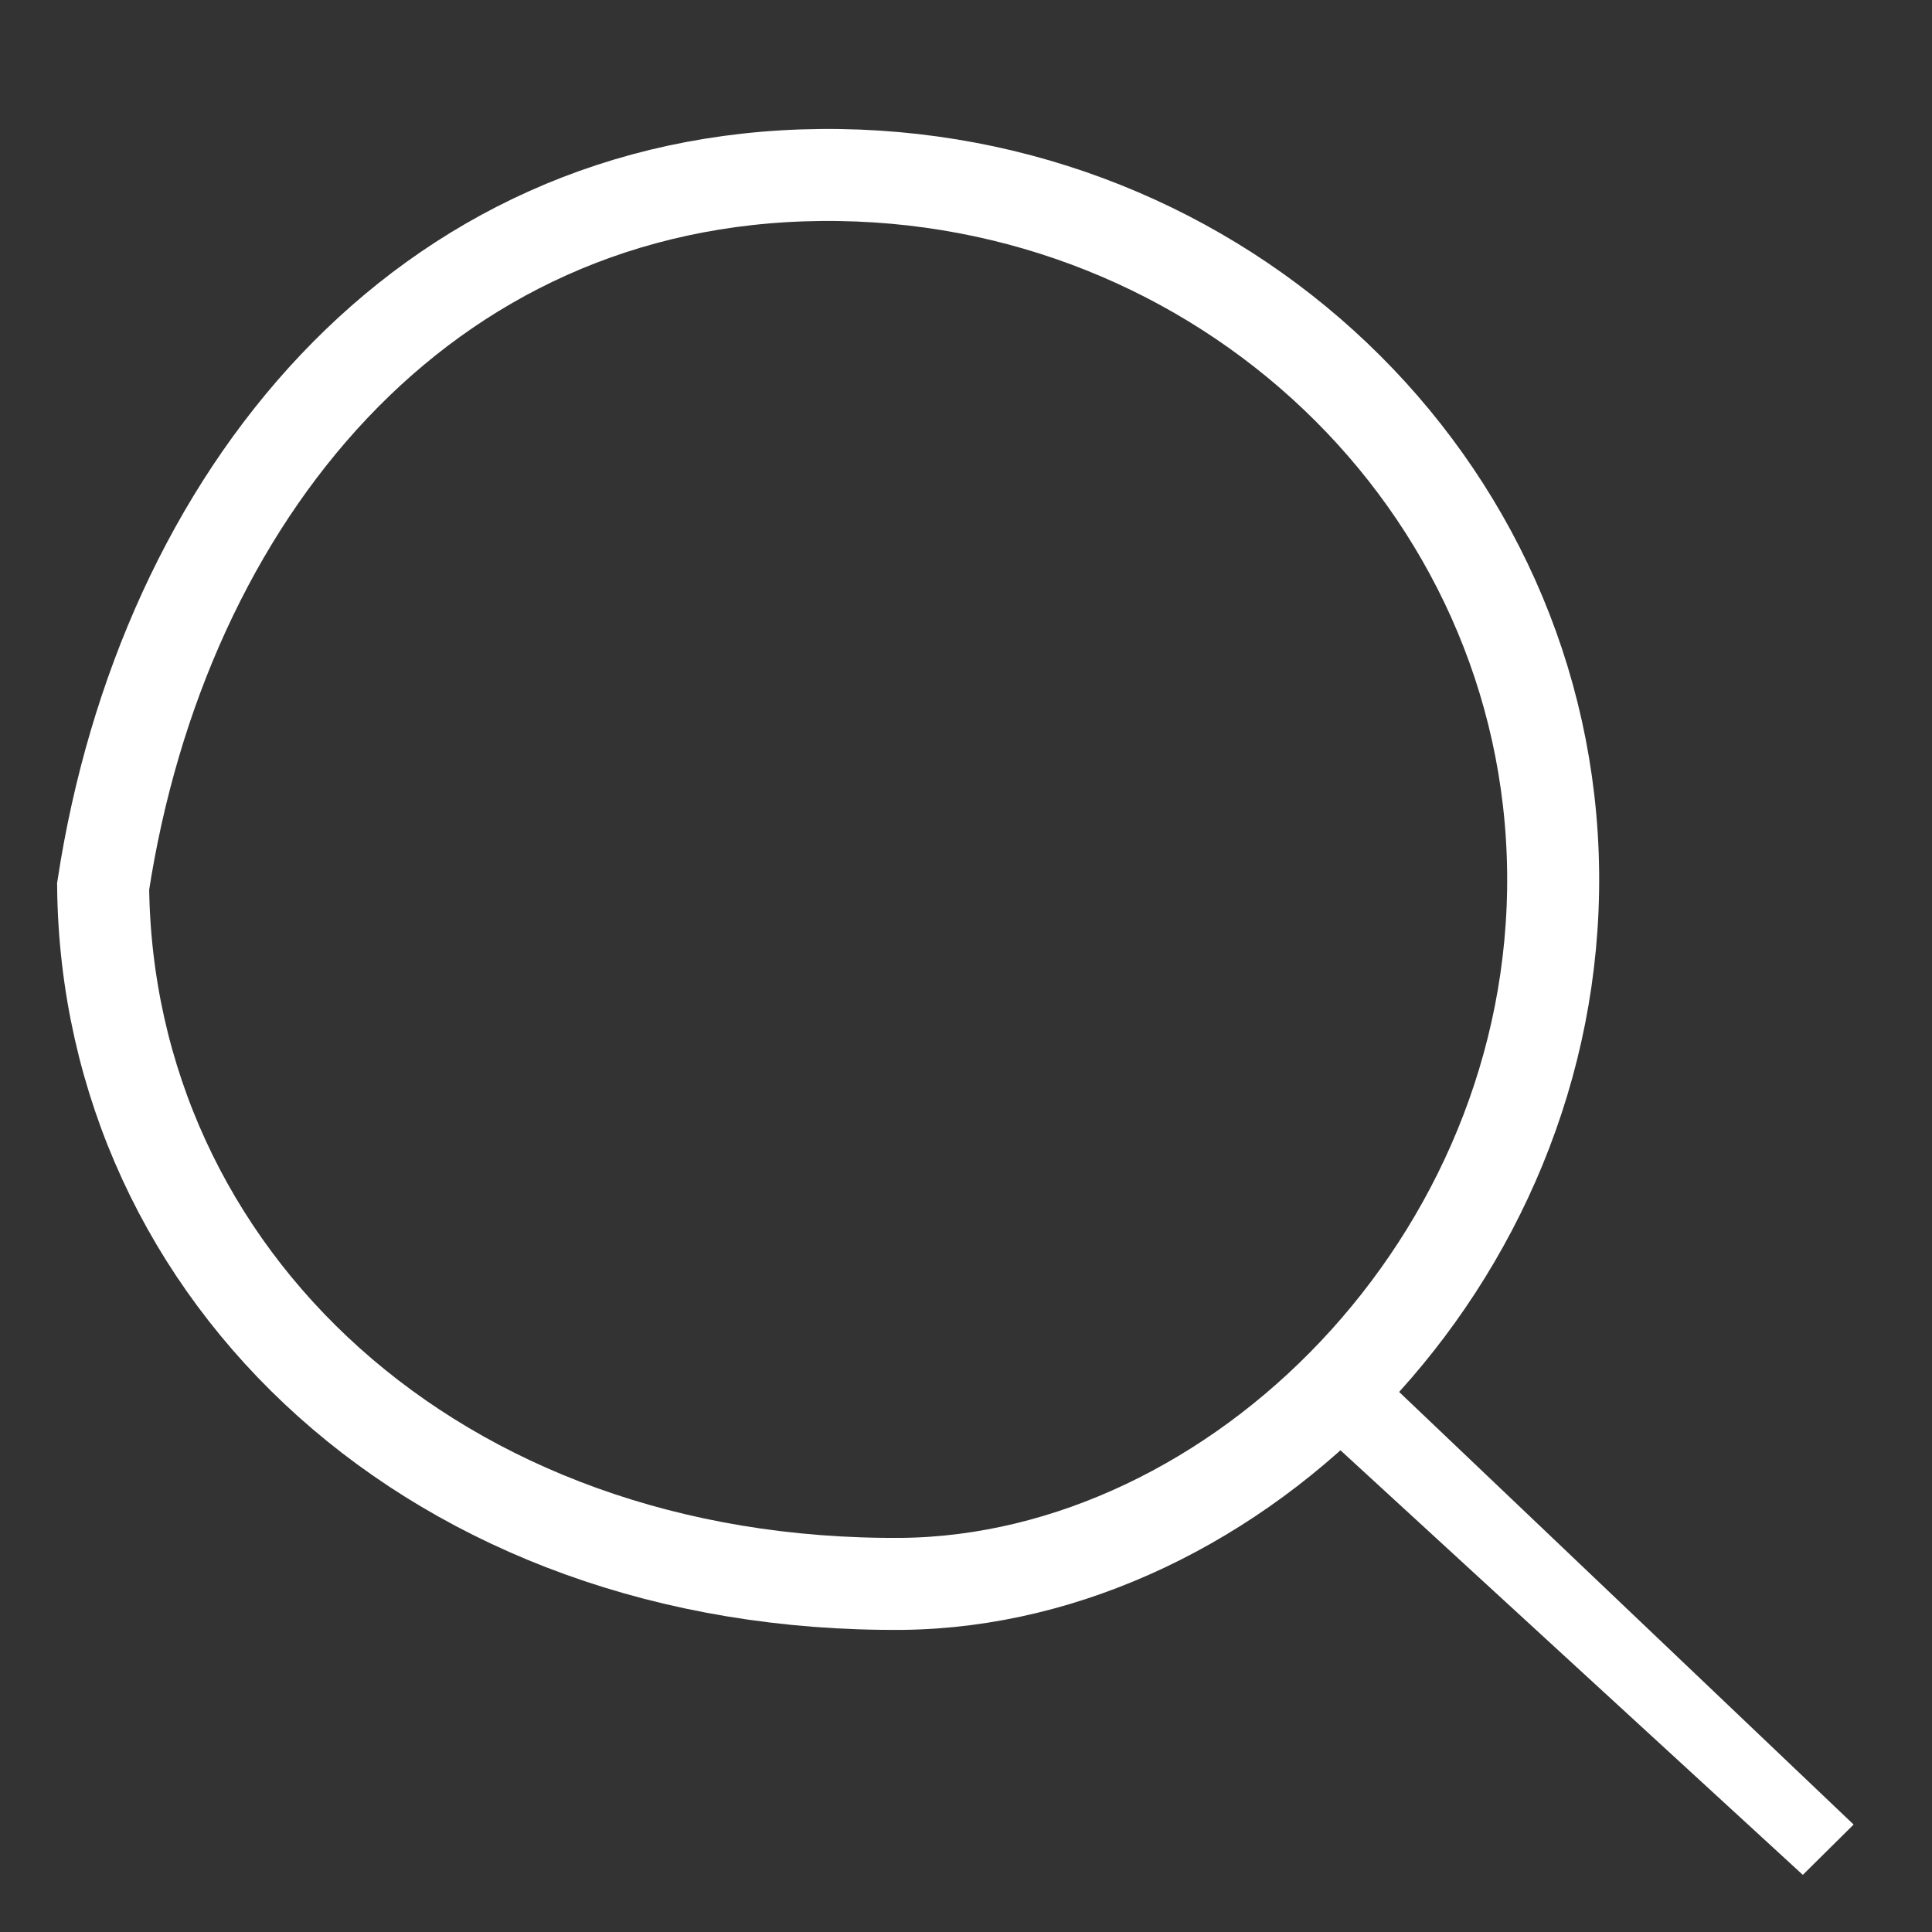 <?xml version="1.0" encoding="utf-8"?>
<svg 
 xmlns="http://www.w3.org/2000/svg"
 xmlns:xlink="http://www.w3.org/1999/xlink"
 width="21px" height="21px">
<rect width="100%" height="100%" fill="#333333" stroke="none"/>
<path fill-rule="evenodd"  stroke="rgb(255, 255, 255)" stroke-width="1px" stroke-linecap="butt" stroke-linejoin="miter" fill="none"
 d="M1.121,9.634 C1.77,5.405 4.570,1.944 8.922,1.902 C13.274,1.861 16.838,5.255 16.882,9.484 C16.926,13.713 13.433,17.174 9.81,17.216 C4.729,17.257 1.165,13.863 1.121,9.634 Z"/>
<path fill-rule="evenodd"  fill="rgb(255, 255, 255)"
 d="M13.967,15.21 L14.519,14.474 L20.148,19.832 L19.596,20.379 L13.967,15.21 Z"/>
</svg>